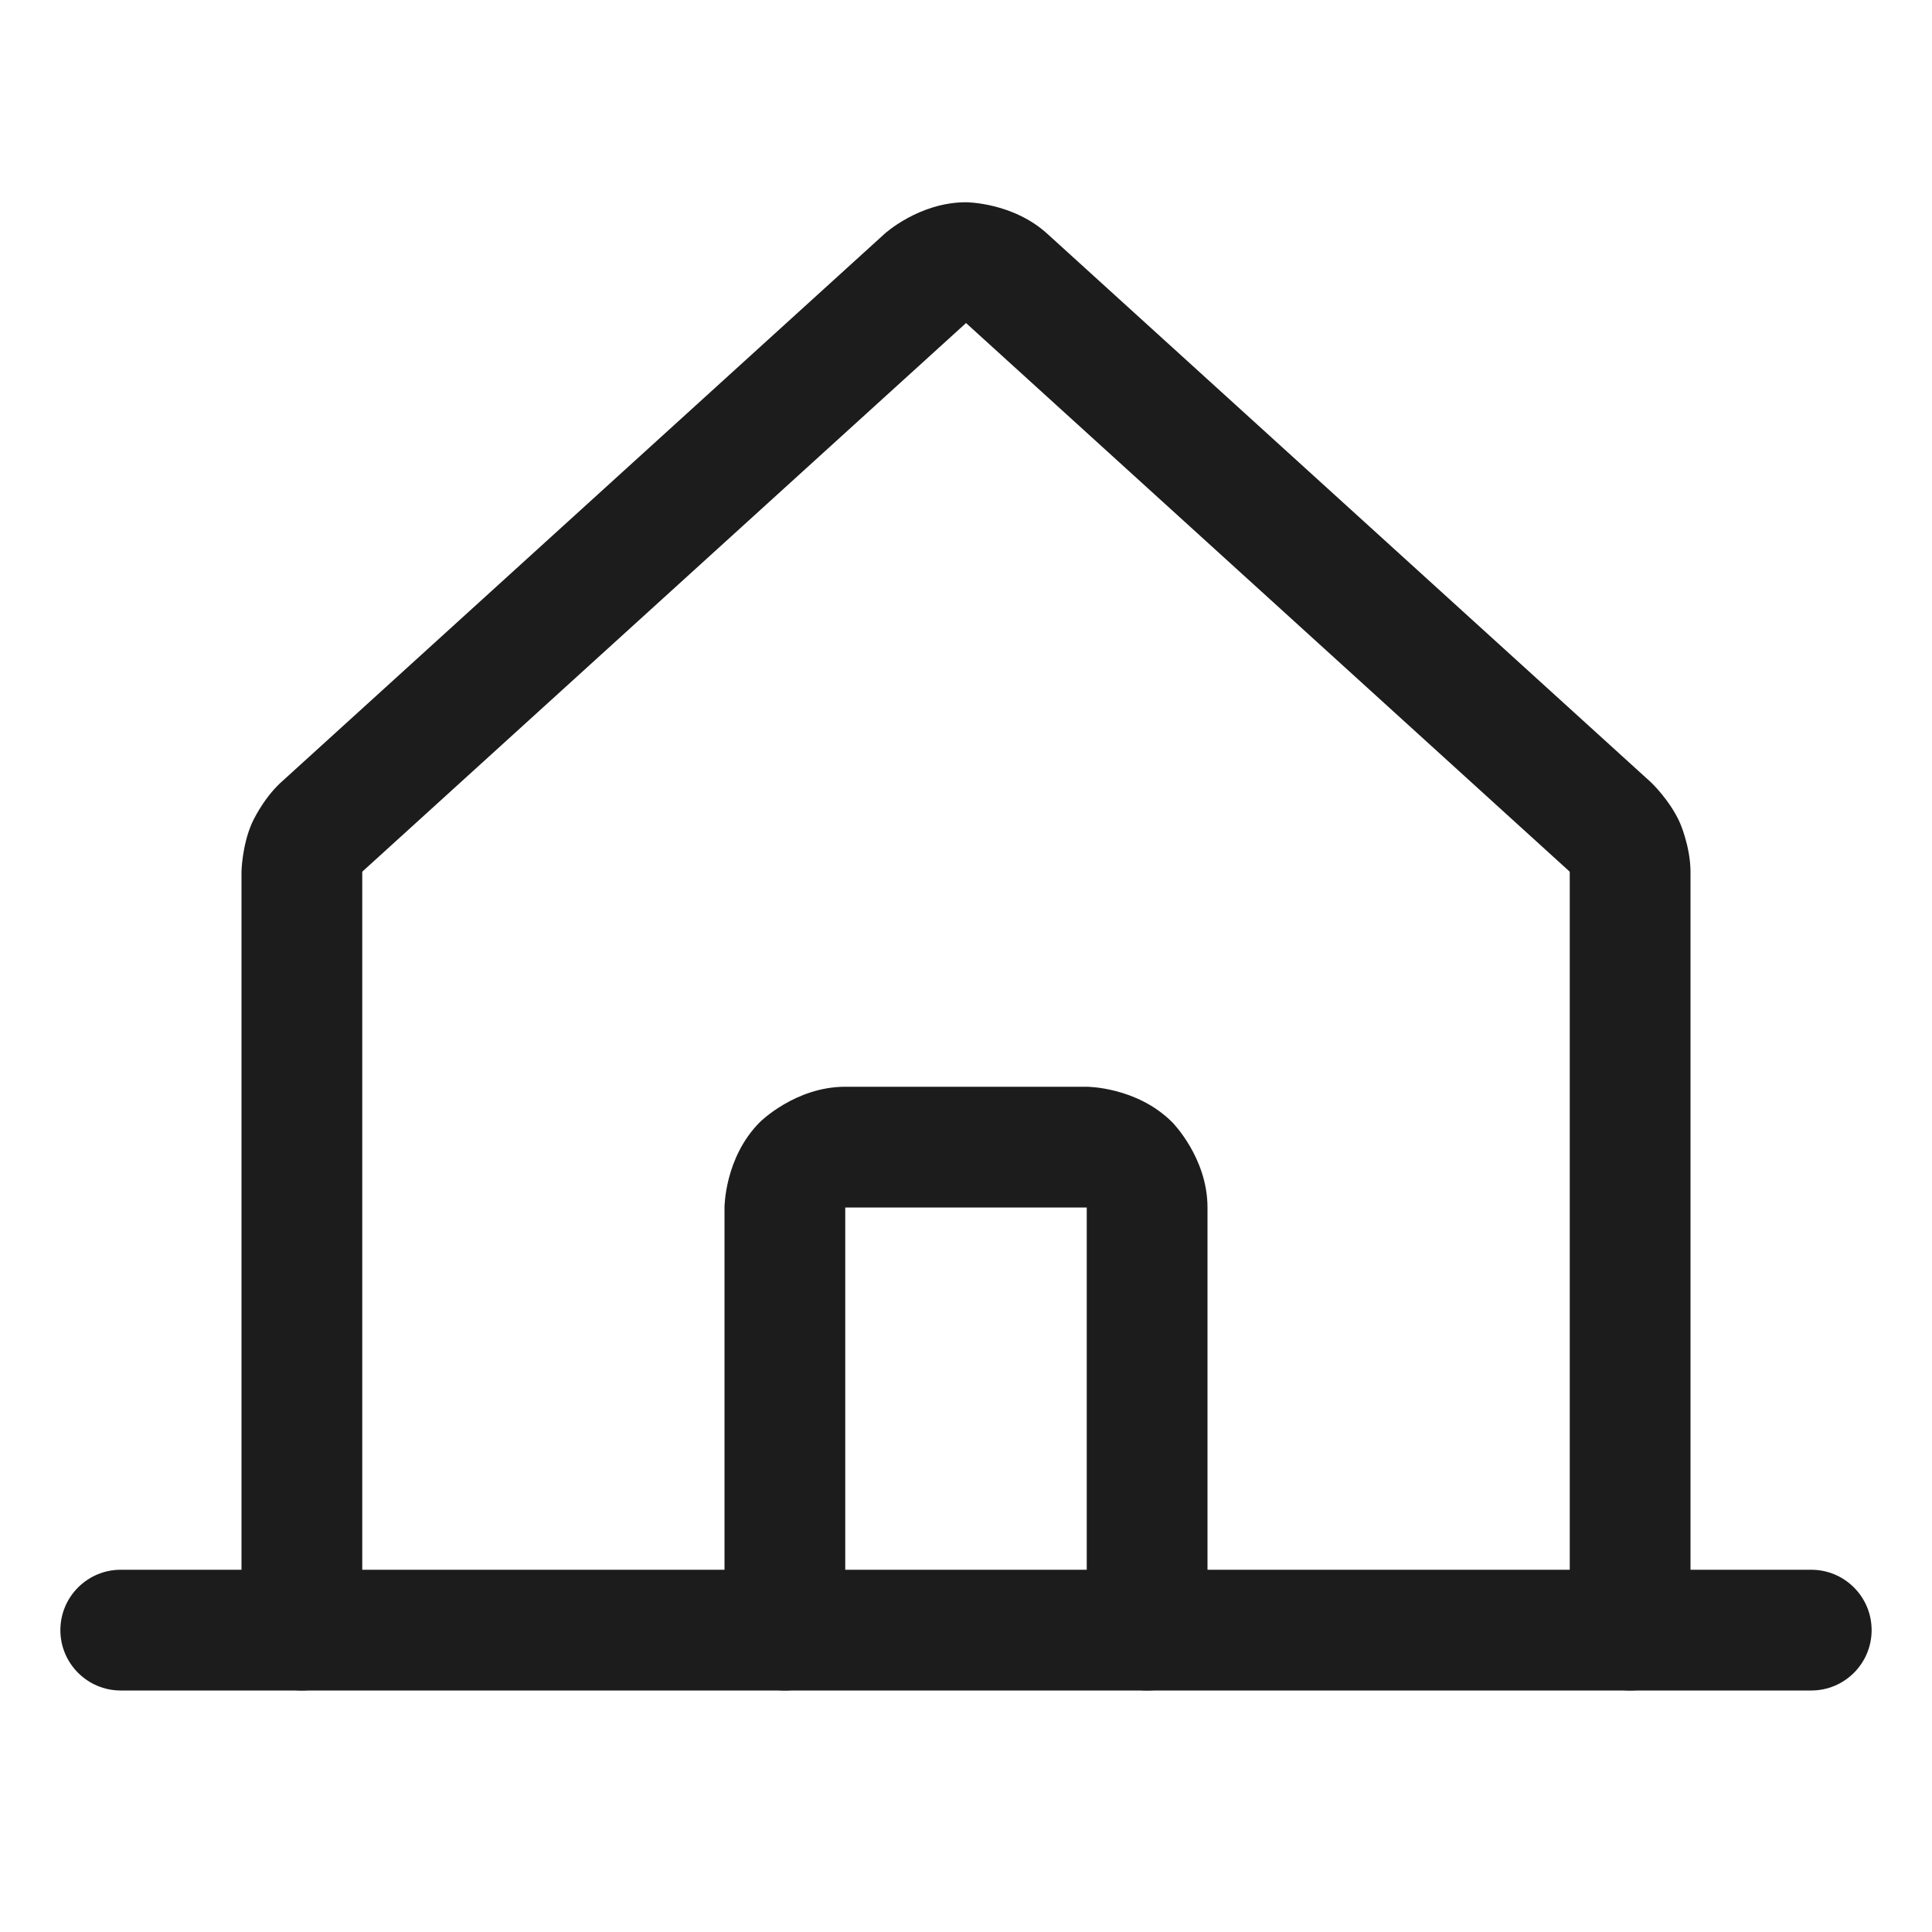 <svg width="32" height="32" viewBox="0 0 32 32" fill="none" xmlns="http://www.w3.org/2000/svg">
<path d="M4 14.438V27C4 27.552 4.448 28 5 28C5.552 28 6 27.552 6 27V14.438C6 14.442 6.001 14.442 6.001 14.442L6.003 14.439C6.006 14.432 6.012 14.427 6.012 14.427L15.998 5.353C16 5.35 16 5.35 16 5.35L26.002 14.44C25.997 14.435 25.996 14.436 25.996 14.436L25.997 14.439C26 14.446 26 14.454 26 14.454L26 27C26 27.552 26.448 28 27 28C27.552 28 28 27.552 28 27L28 14.421C27.993 14.01 27.827 13.633 27.827 13.633C27.661 13.256 27.348 12.96 27.348 12.96L17.35 3.875C16.777 3.35 16 3.35 16 3.35C15.223 3.35 14.652 3.872 14.652 3.872L4.638 12.973C4.339 13.256 4.173 13.633 4.173 13.633C4.007 14.01 4 14.438 4 14.438Z" fill="#1C1C1C"/>
<path d="M2 28H30C30.552 28 31 27.552 31 27C31 26.448 30.552 26 30 26H2C1.448 26 1 26.448 1 27C1 27.552 1.448 28 2 28Z" fill="#1C1C1C"/>
<path d="M12 20V27C12 27.552 12.448 28 13 28C13.552 28 14 27.552 14 27V20H18V27C18 27.552 18.448 28 19 28C19.552 28 20 27.552 20 27V20C20 19.172 19.414 18.586 19.414 18.586C18.828 18 18 18 18 18H14C13.172 18 12.586 18.586 12.586 18.586C12 19.172 12 20 12 20Z" fill="#1C1C1C"/>
</svg>

